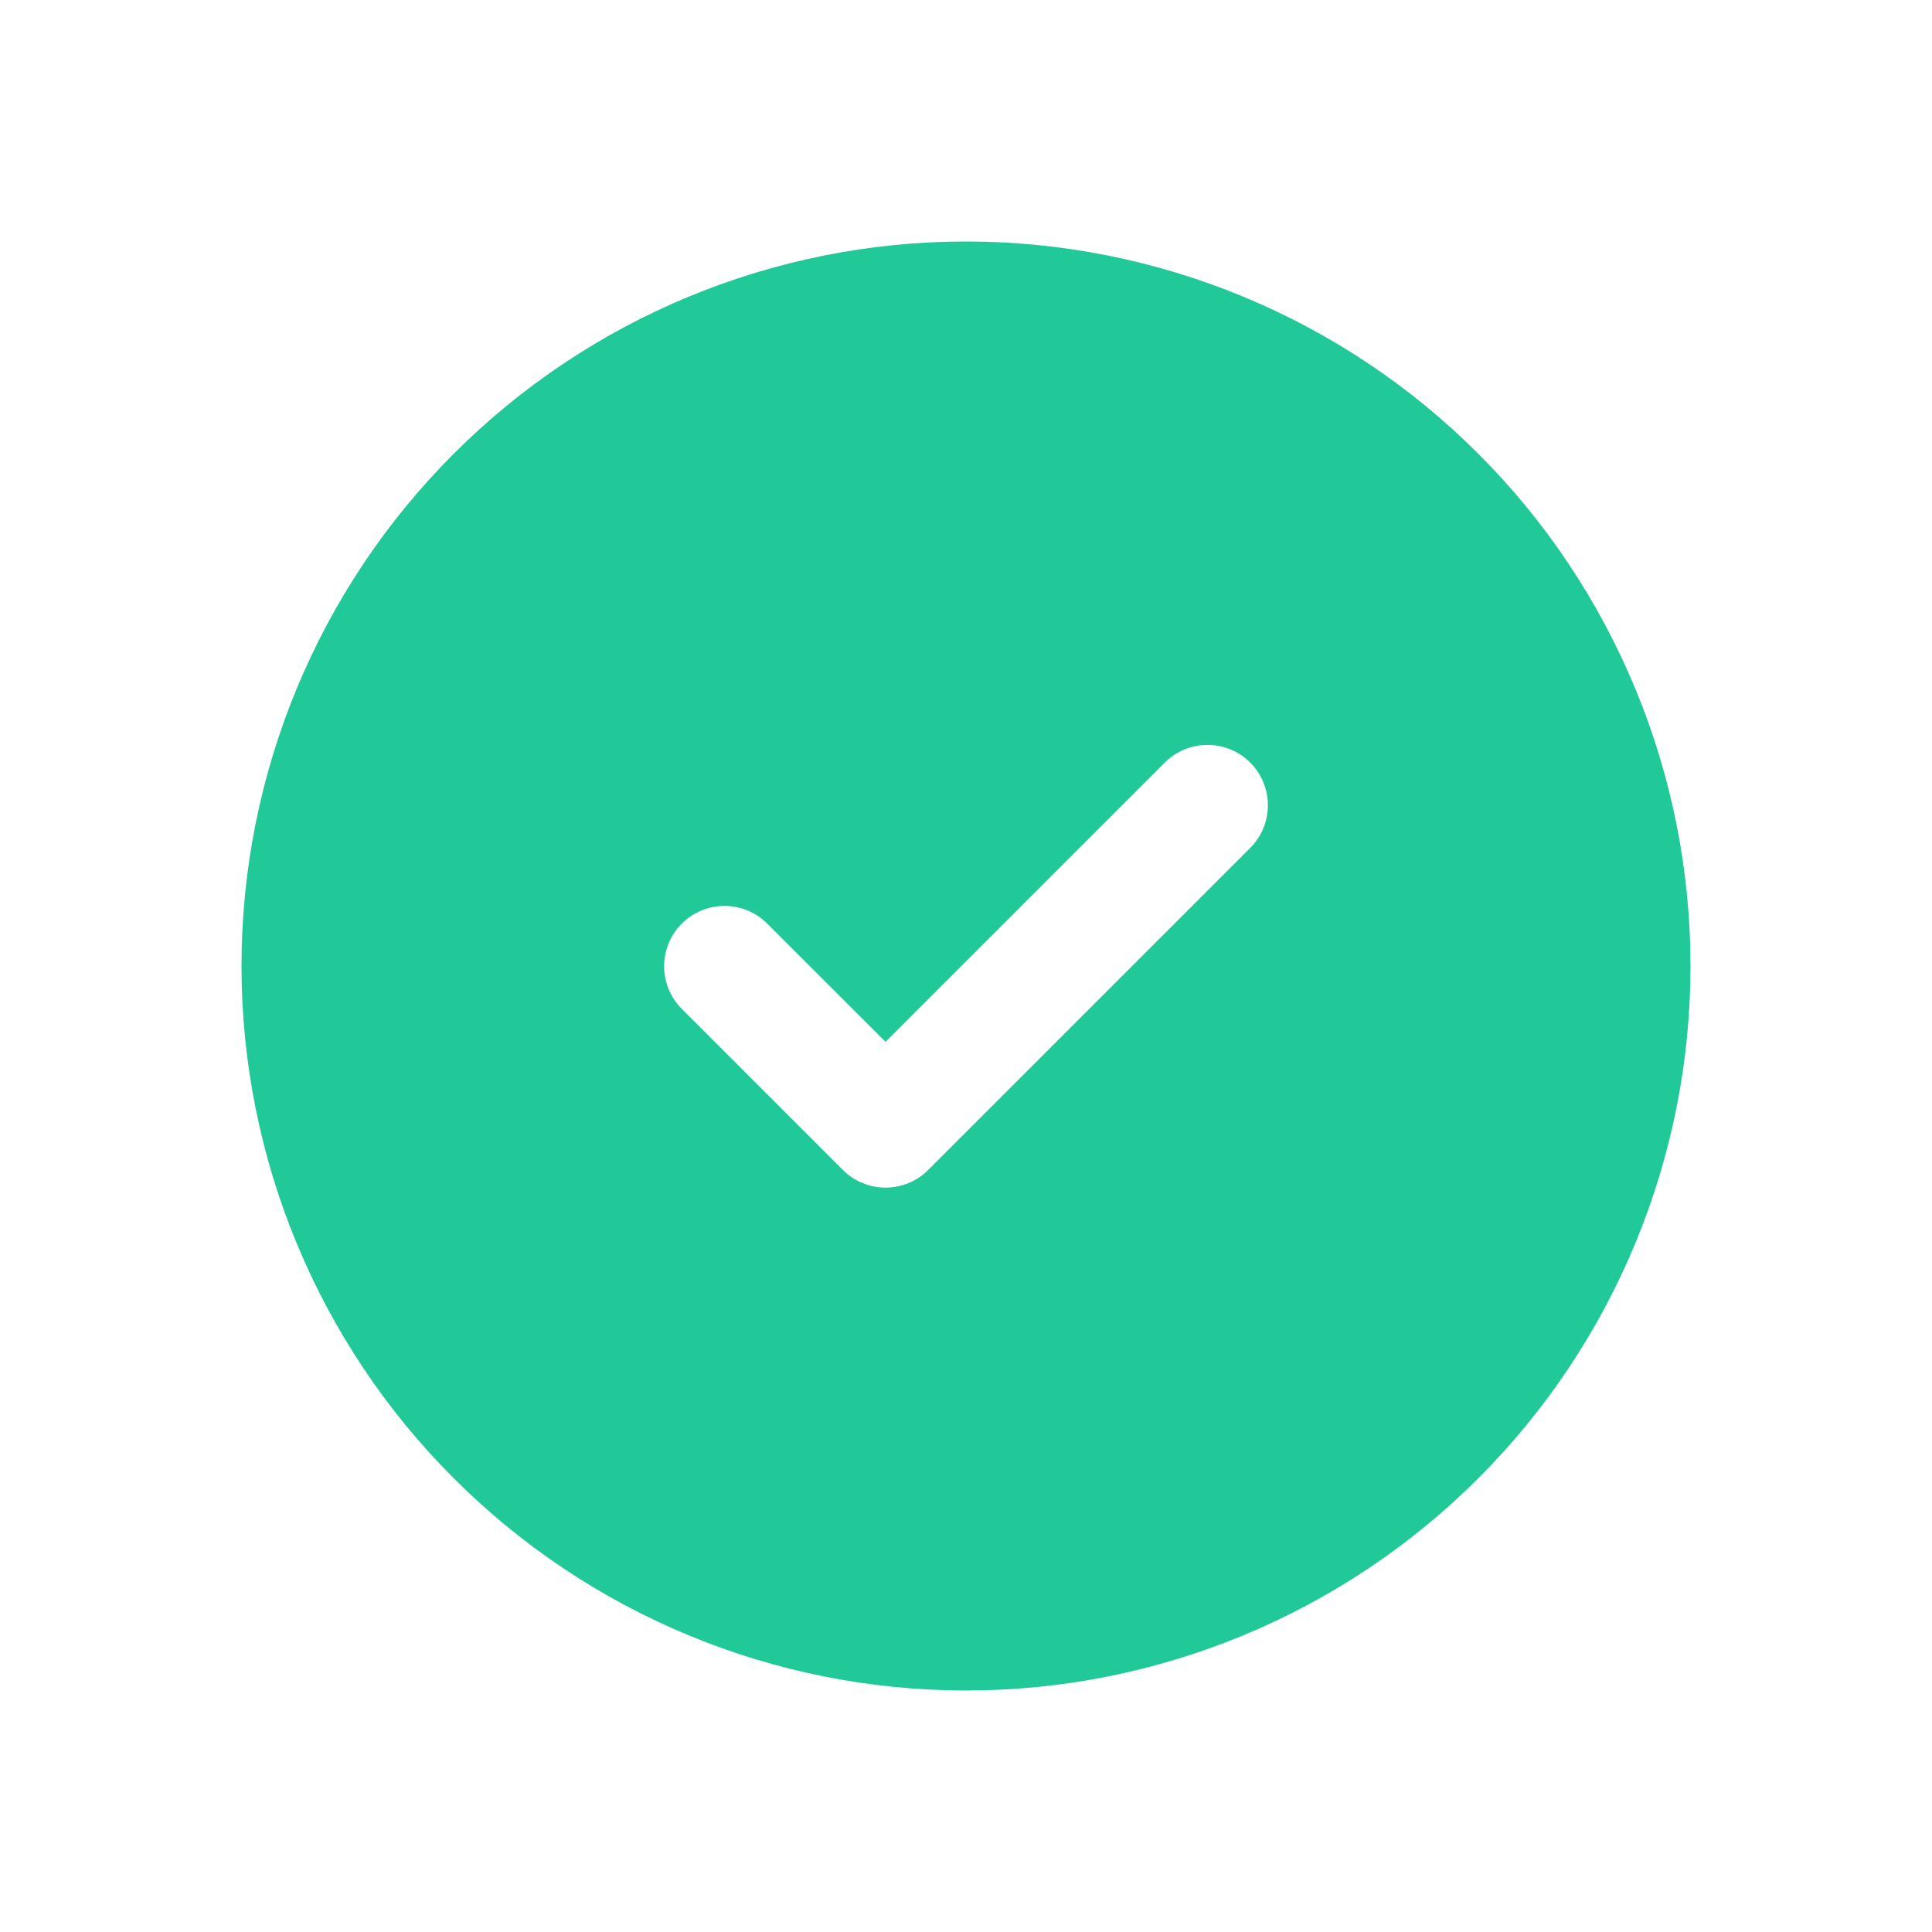 <svg xmlns="http://www.w3.org/2000/svg" width="20" height="20" viewBox="0 0 20 20" fill="none">
  <path fill-rule="evenodd" clip-rule="evenodd" d="M12.87 16.929C11.96 17.306 10.985 17.5 10 17.5C8.011 17.5 6.103 16.71 4.697 15.303C3.29 13.897 2.5 11.989 2.5 10C2.5 8.011 3.29 6.103 4.697 4.697C6.103 3.29 8.011 2.5 10 2.5C10.985 2.5 11.96 2.694 12.87 3.071C13.78 3.448 14.607 4 15.303 4.697C16 5.393 16.552 6.22 16.929 7.13C17.306 8.04 17.5 9.015 17.5 10C17.5 10.985 17.306 11.96 16.929 12.87C16.552 13.78 16 14.607 15.303 15.303C14.607 16 13.78 16.552 12.87 16.929ZM12.942 8.778C13.186 8.534 13.186 8.138 12.942 7.894C12.698 7.65 12.302 7.65 12.058 7.894L9.167 10.785L7.942 9.561C7.698 9.317 7.302 9.317 7.058 9.561C6.814 9.805 6.814 10.2 7.058 10.444L8.725 12.111C8.969 12.355 9.365 12.355 9.609 12.111L12.942 8.778Z" fill="#20C997"/>
</svg>

